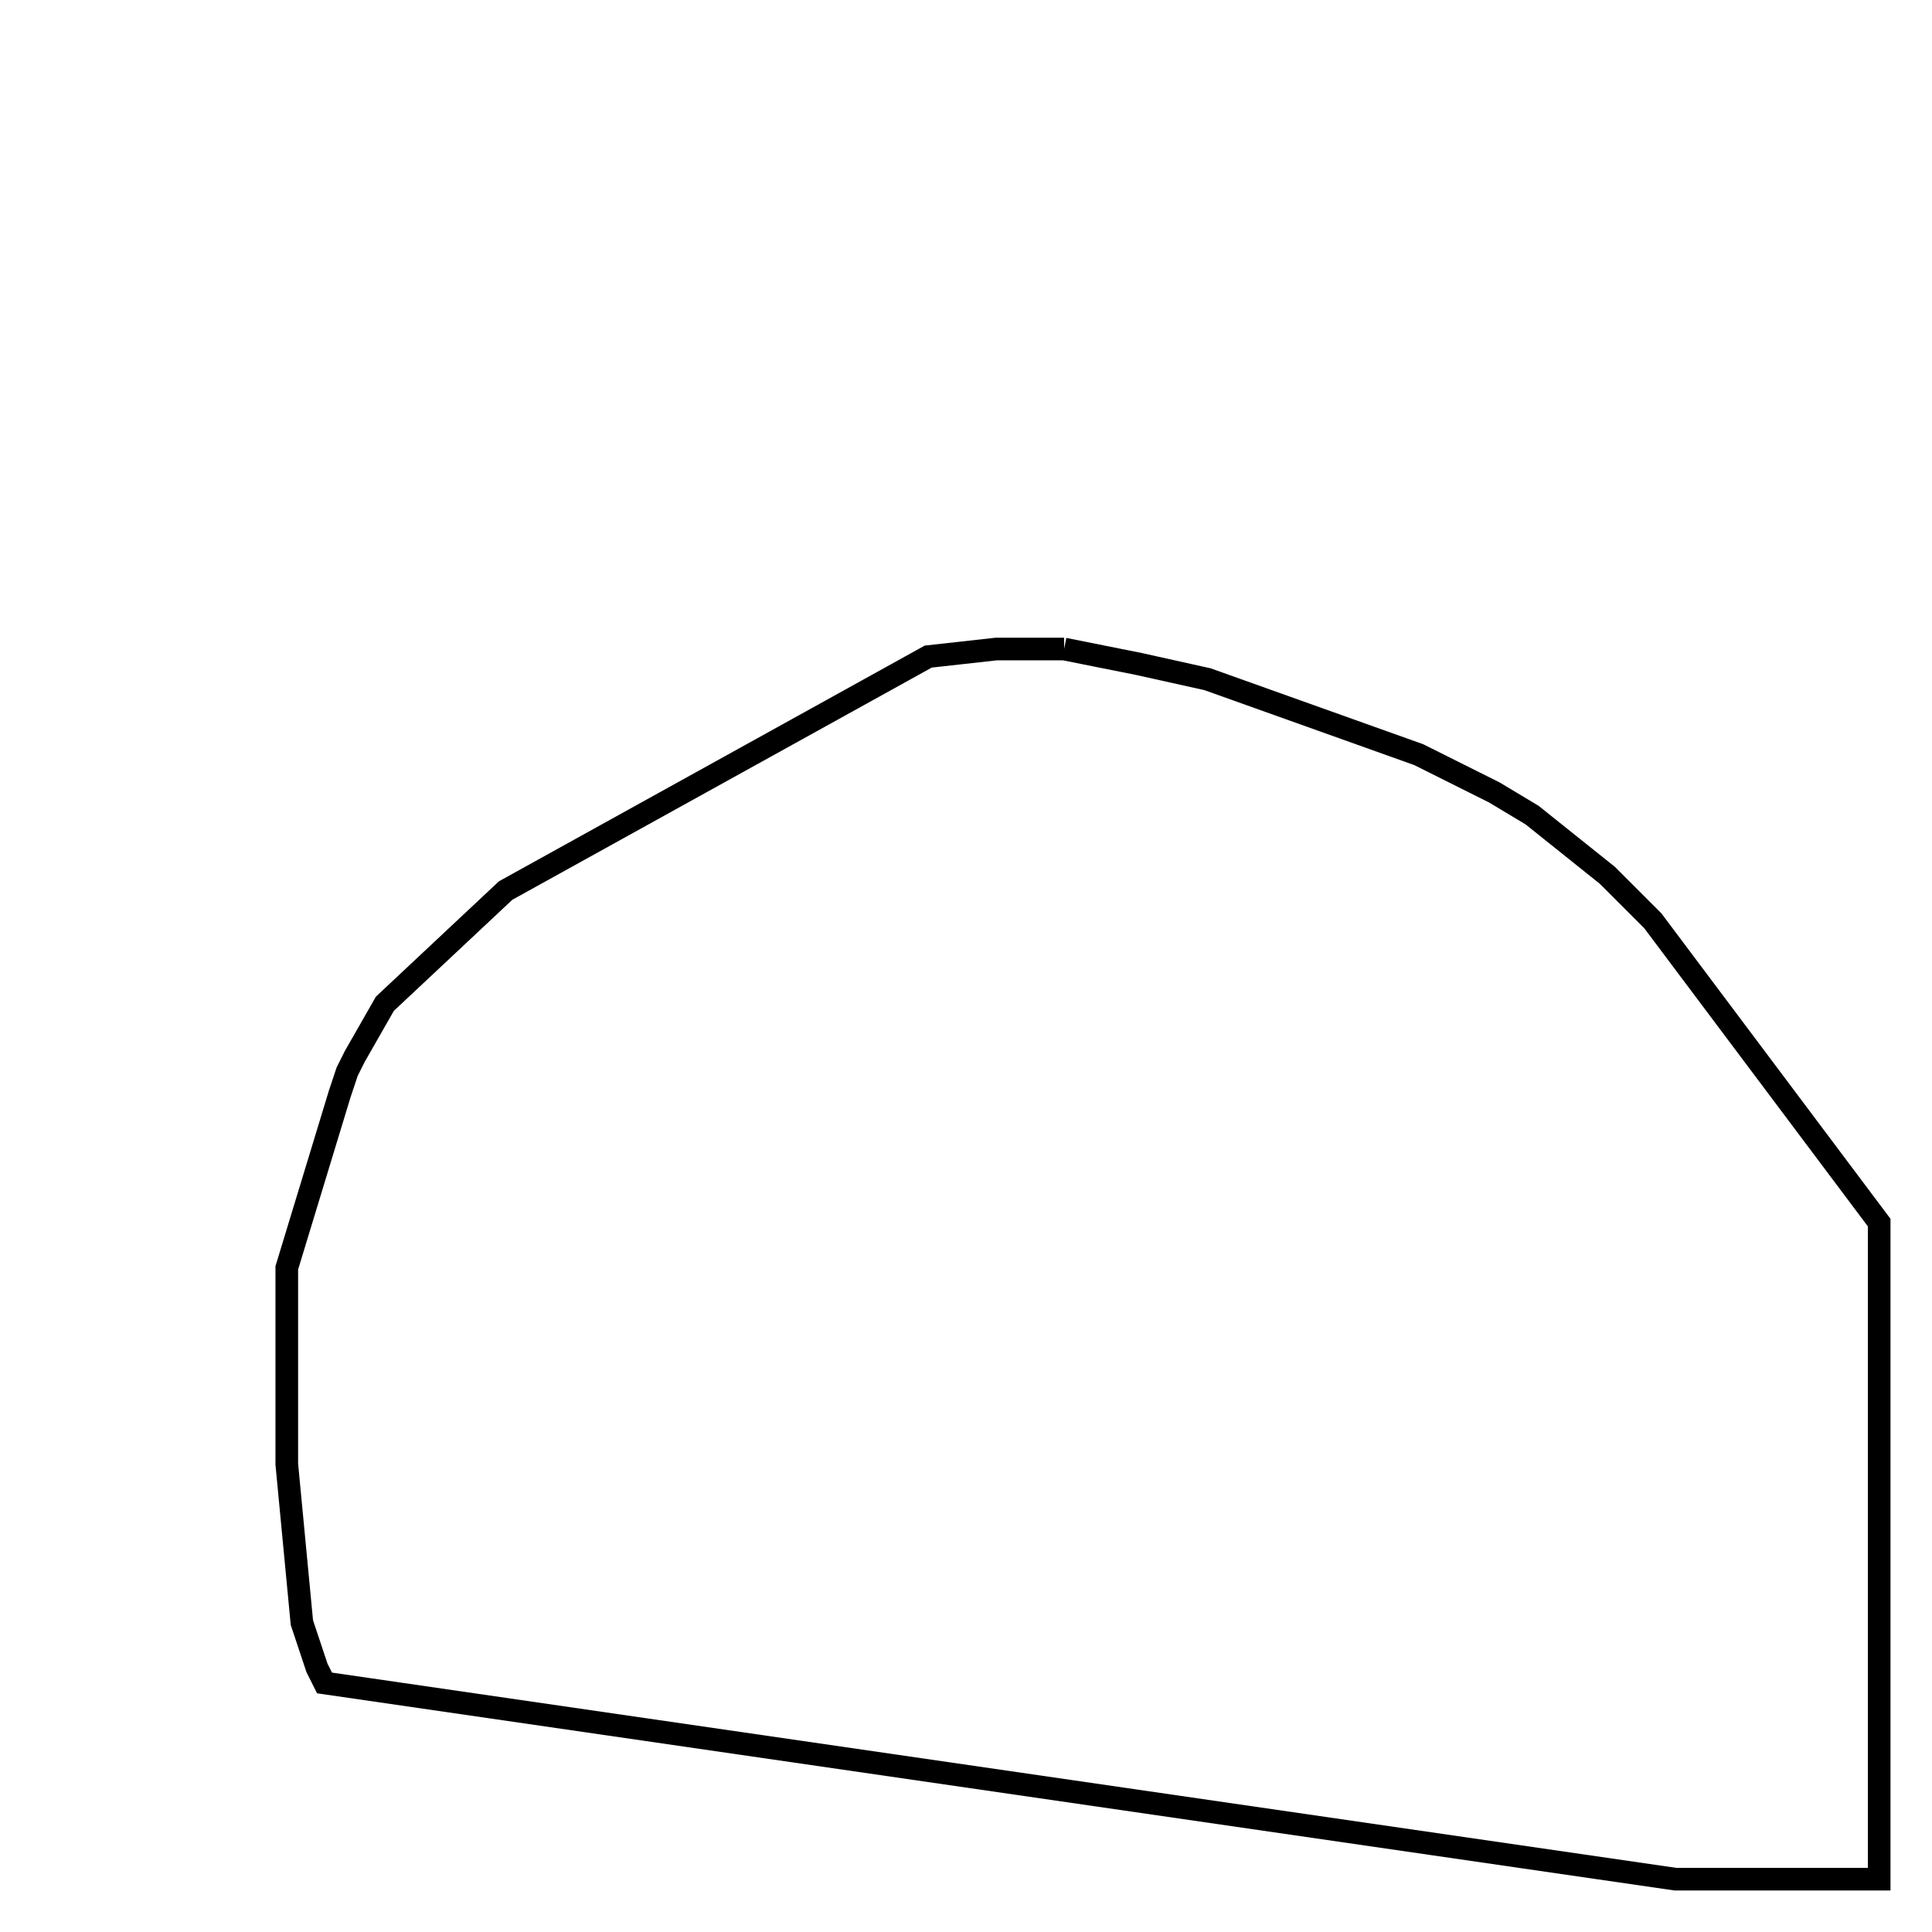 <svg width="256" height="256" xmlns="http://www.w3.org/2000/svg" fill-opacity="0" stroke="black" stroke-width="3" ><path d="M141 86 151 88 160 90 188 100 198 105 203 108 213 116 219 122 249 162 249 249 222 249 43 223 42 221 40 215 38 194 38 168 45 145 46 142 47 140 51 133 67 118 123 87 132 86 141 86 "/></svg>